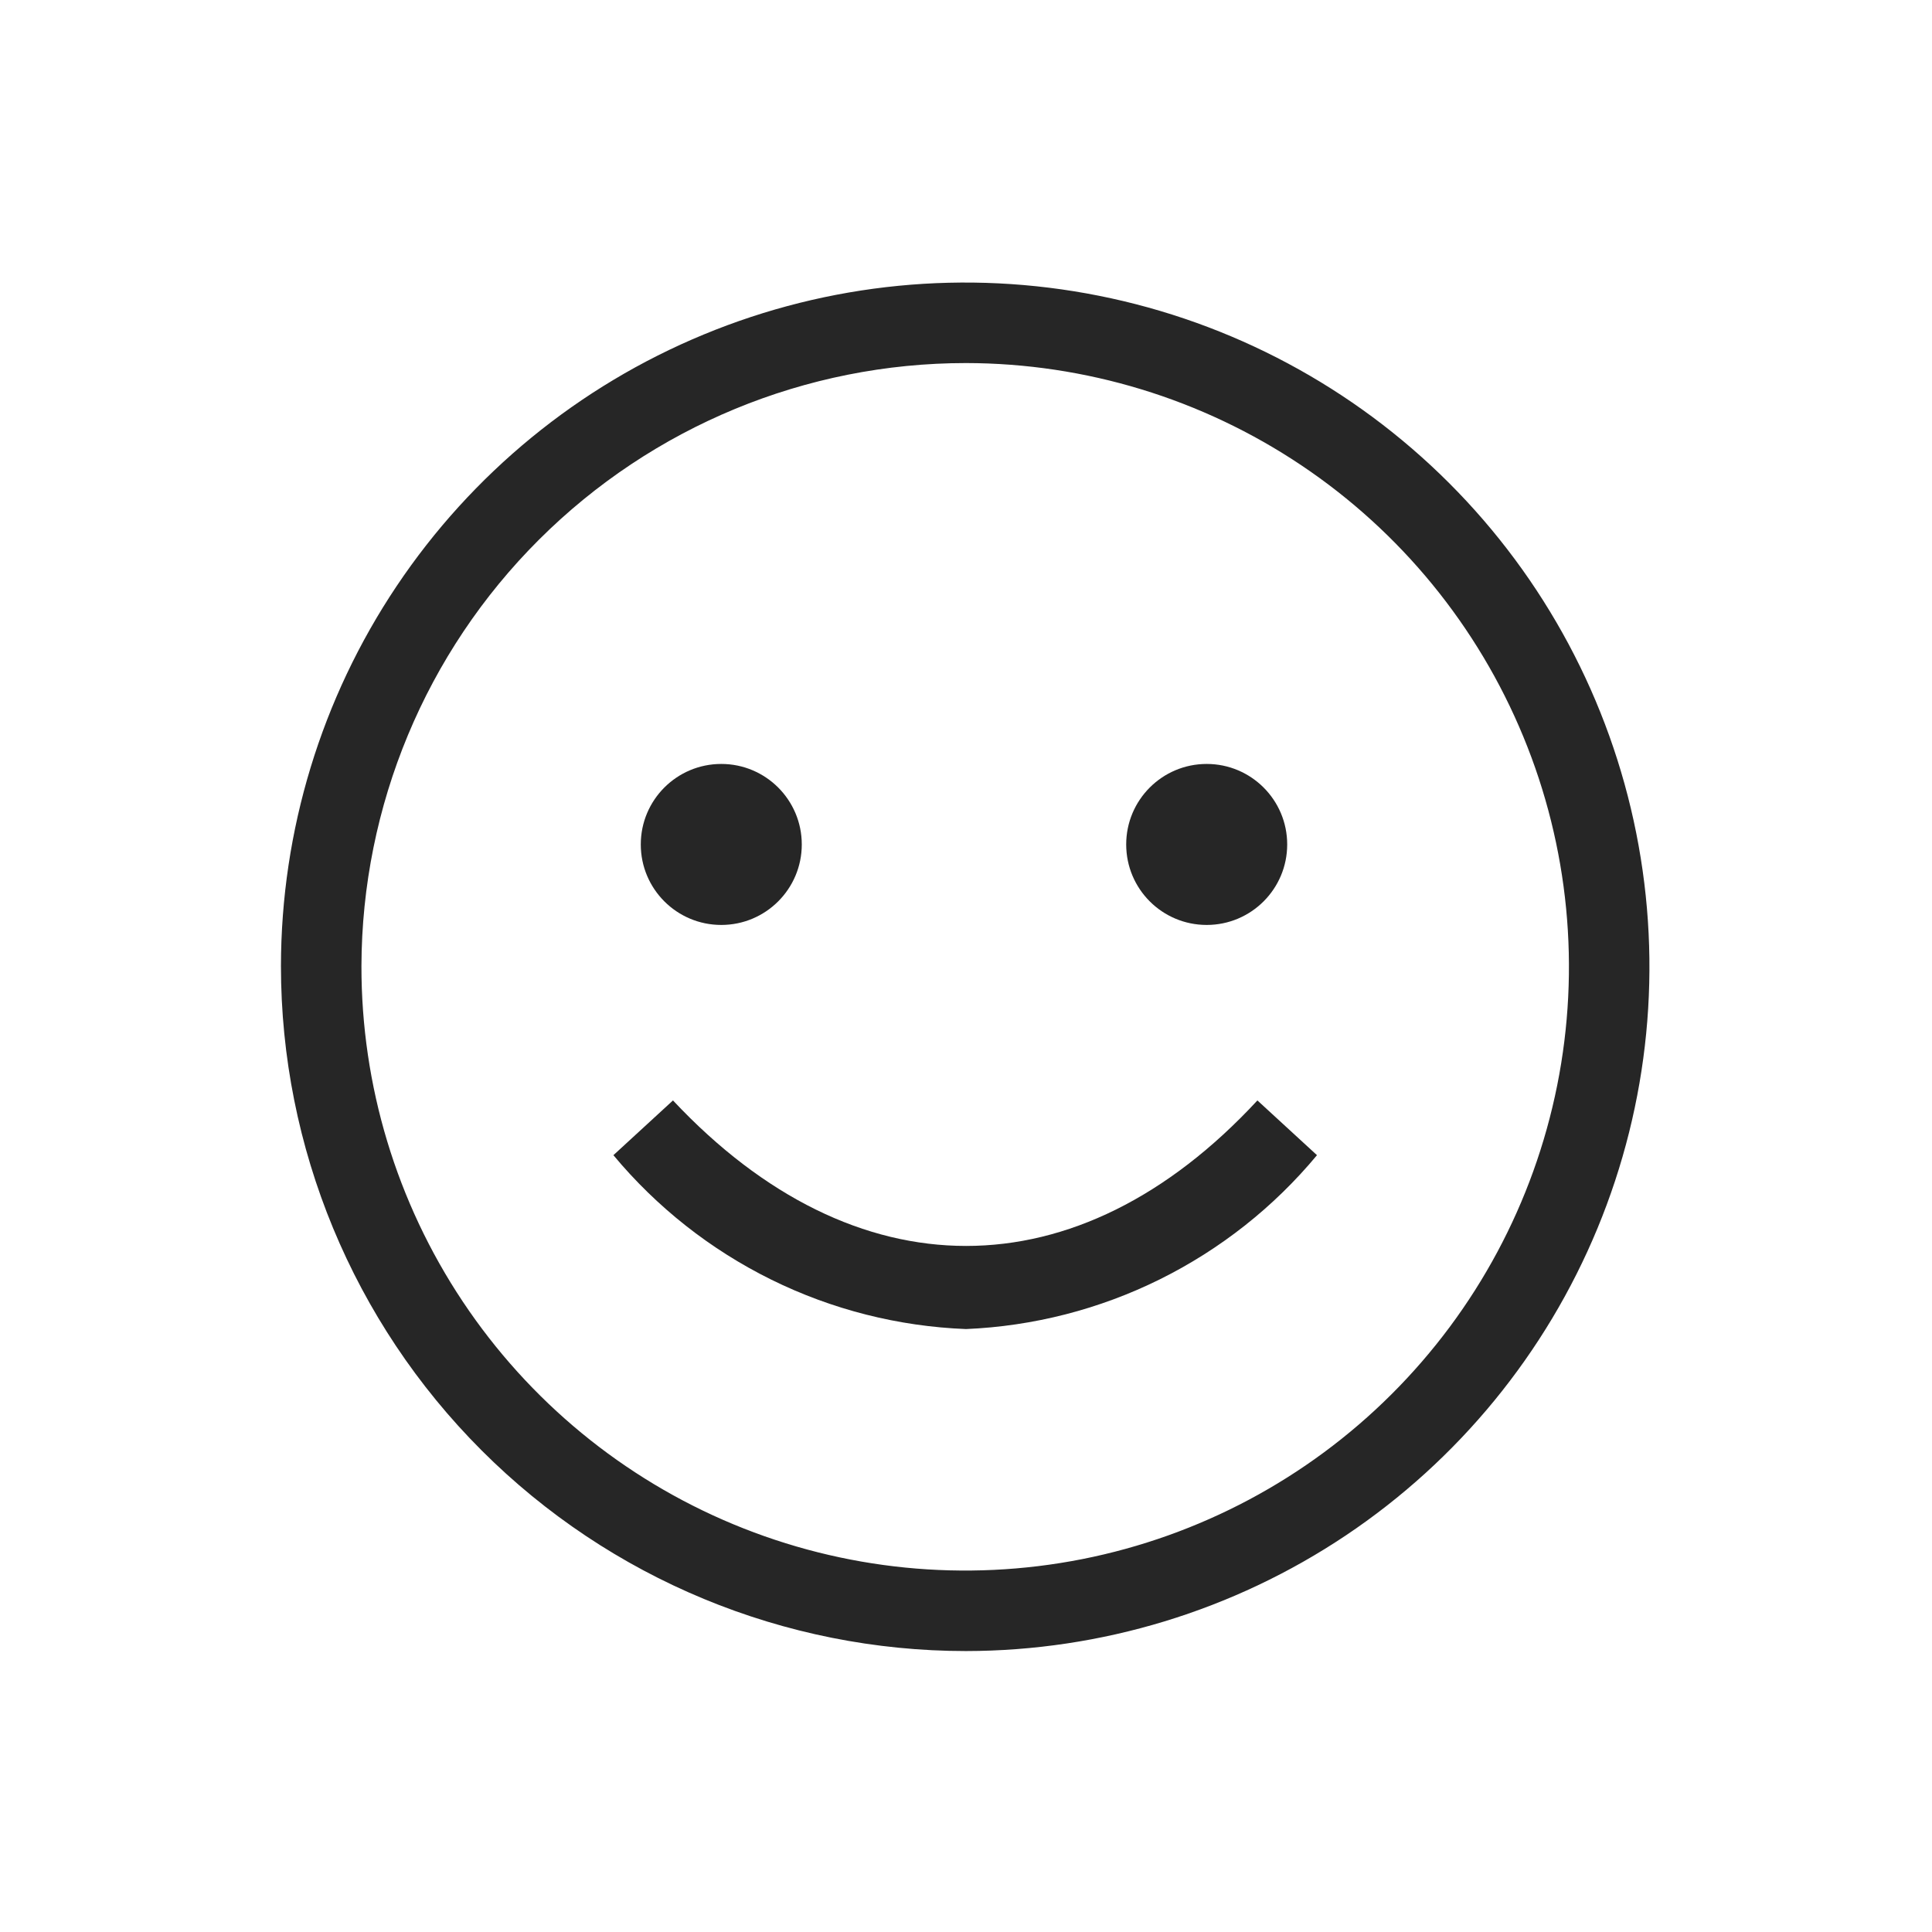 <svg width="36" height="36" viewBox="0 0 36 36" fill="none" xmlns="http://www.w3.org/2000/svg">
<path d="M18 30.765C20.52 30.762 22.983 30.012 25.078 28.61C27.172 27.208 28.804 25.216 29.767 22.887C30.73 20.558 30.982 17.996 30.489 15.524C29.997 13.052 28.783 10.781 27 8.999C25.218 7.217 22.948 6.003 20.476 5.511C18.004 5.018 15.442 5.269 13.113 6.233C10.783 7.196 8.792 8.828 7.39 10.922C5.988 13.016 5.238 15.479 5.235 18C5.235 21.385 6.58 24.632 8.974 27.026C11.367 29.42 14.614 30.765 18 30.765ZM18 6.765C20.225 6.768 22.399 7.431 24.247 8.669C26.096 9.908 27.535 11.667 28.384 13.724C29.233 15.78 29.453 18.043 29.016 20.224C28.579 22.406 27.505 24.409 25.929 25.98C24.354 27.552 22.348 28.62 20.165 29.052C17.982 29.483 15.72 29.257 13.666 28.403C11.611 27.549 9.856 26.104 8.623 24.253C7.389 22.401 6.732 20.225 6.735 18C6.743 15.017 7.933 12.16 10.045 10.054C12.157 7.948 15.017 6.765 18 6.765Z" fill="#262626"/>
<path d="M13.44 17.235C14.268 17.235 14.94 16.564 14.94 15.735C14.94 14.907 14.268 14.235 13.44 14.235C12.611 14.235 11.94 14.907 11.94 15.735C11.94 16.564 12.611 17.235 13.44 17.235Z" fill="#262626"/>
<path d="M22.485 17.235C23.313 17.235 23.985 16.564 23.985 15.735C23.985 14.907 23.313 14.235 22.485 14.235C21.656 14.235 20.985 14.907 20.985 15.735C20.985 16.564 21.656 17.235 22.485 17.235Z" fill="#262626"/>
<path d="M24.54 21.525L23.43 20.505C20.085 24.12 15.93 24.12 12.54 20.505L11.43 21.525C12.237 22.495 13.239 23.285 14.371 23.844C15.502 24.402 16.739 24.716 18 24.765C19.256 24.712 20.487 24.396 21.613 23.838C22.74 23.279 23.737 22.492 24.54 21.525Z" fill="#262626"/>
</svg>
